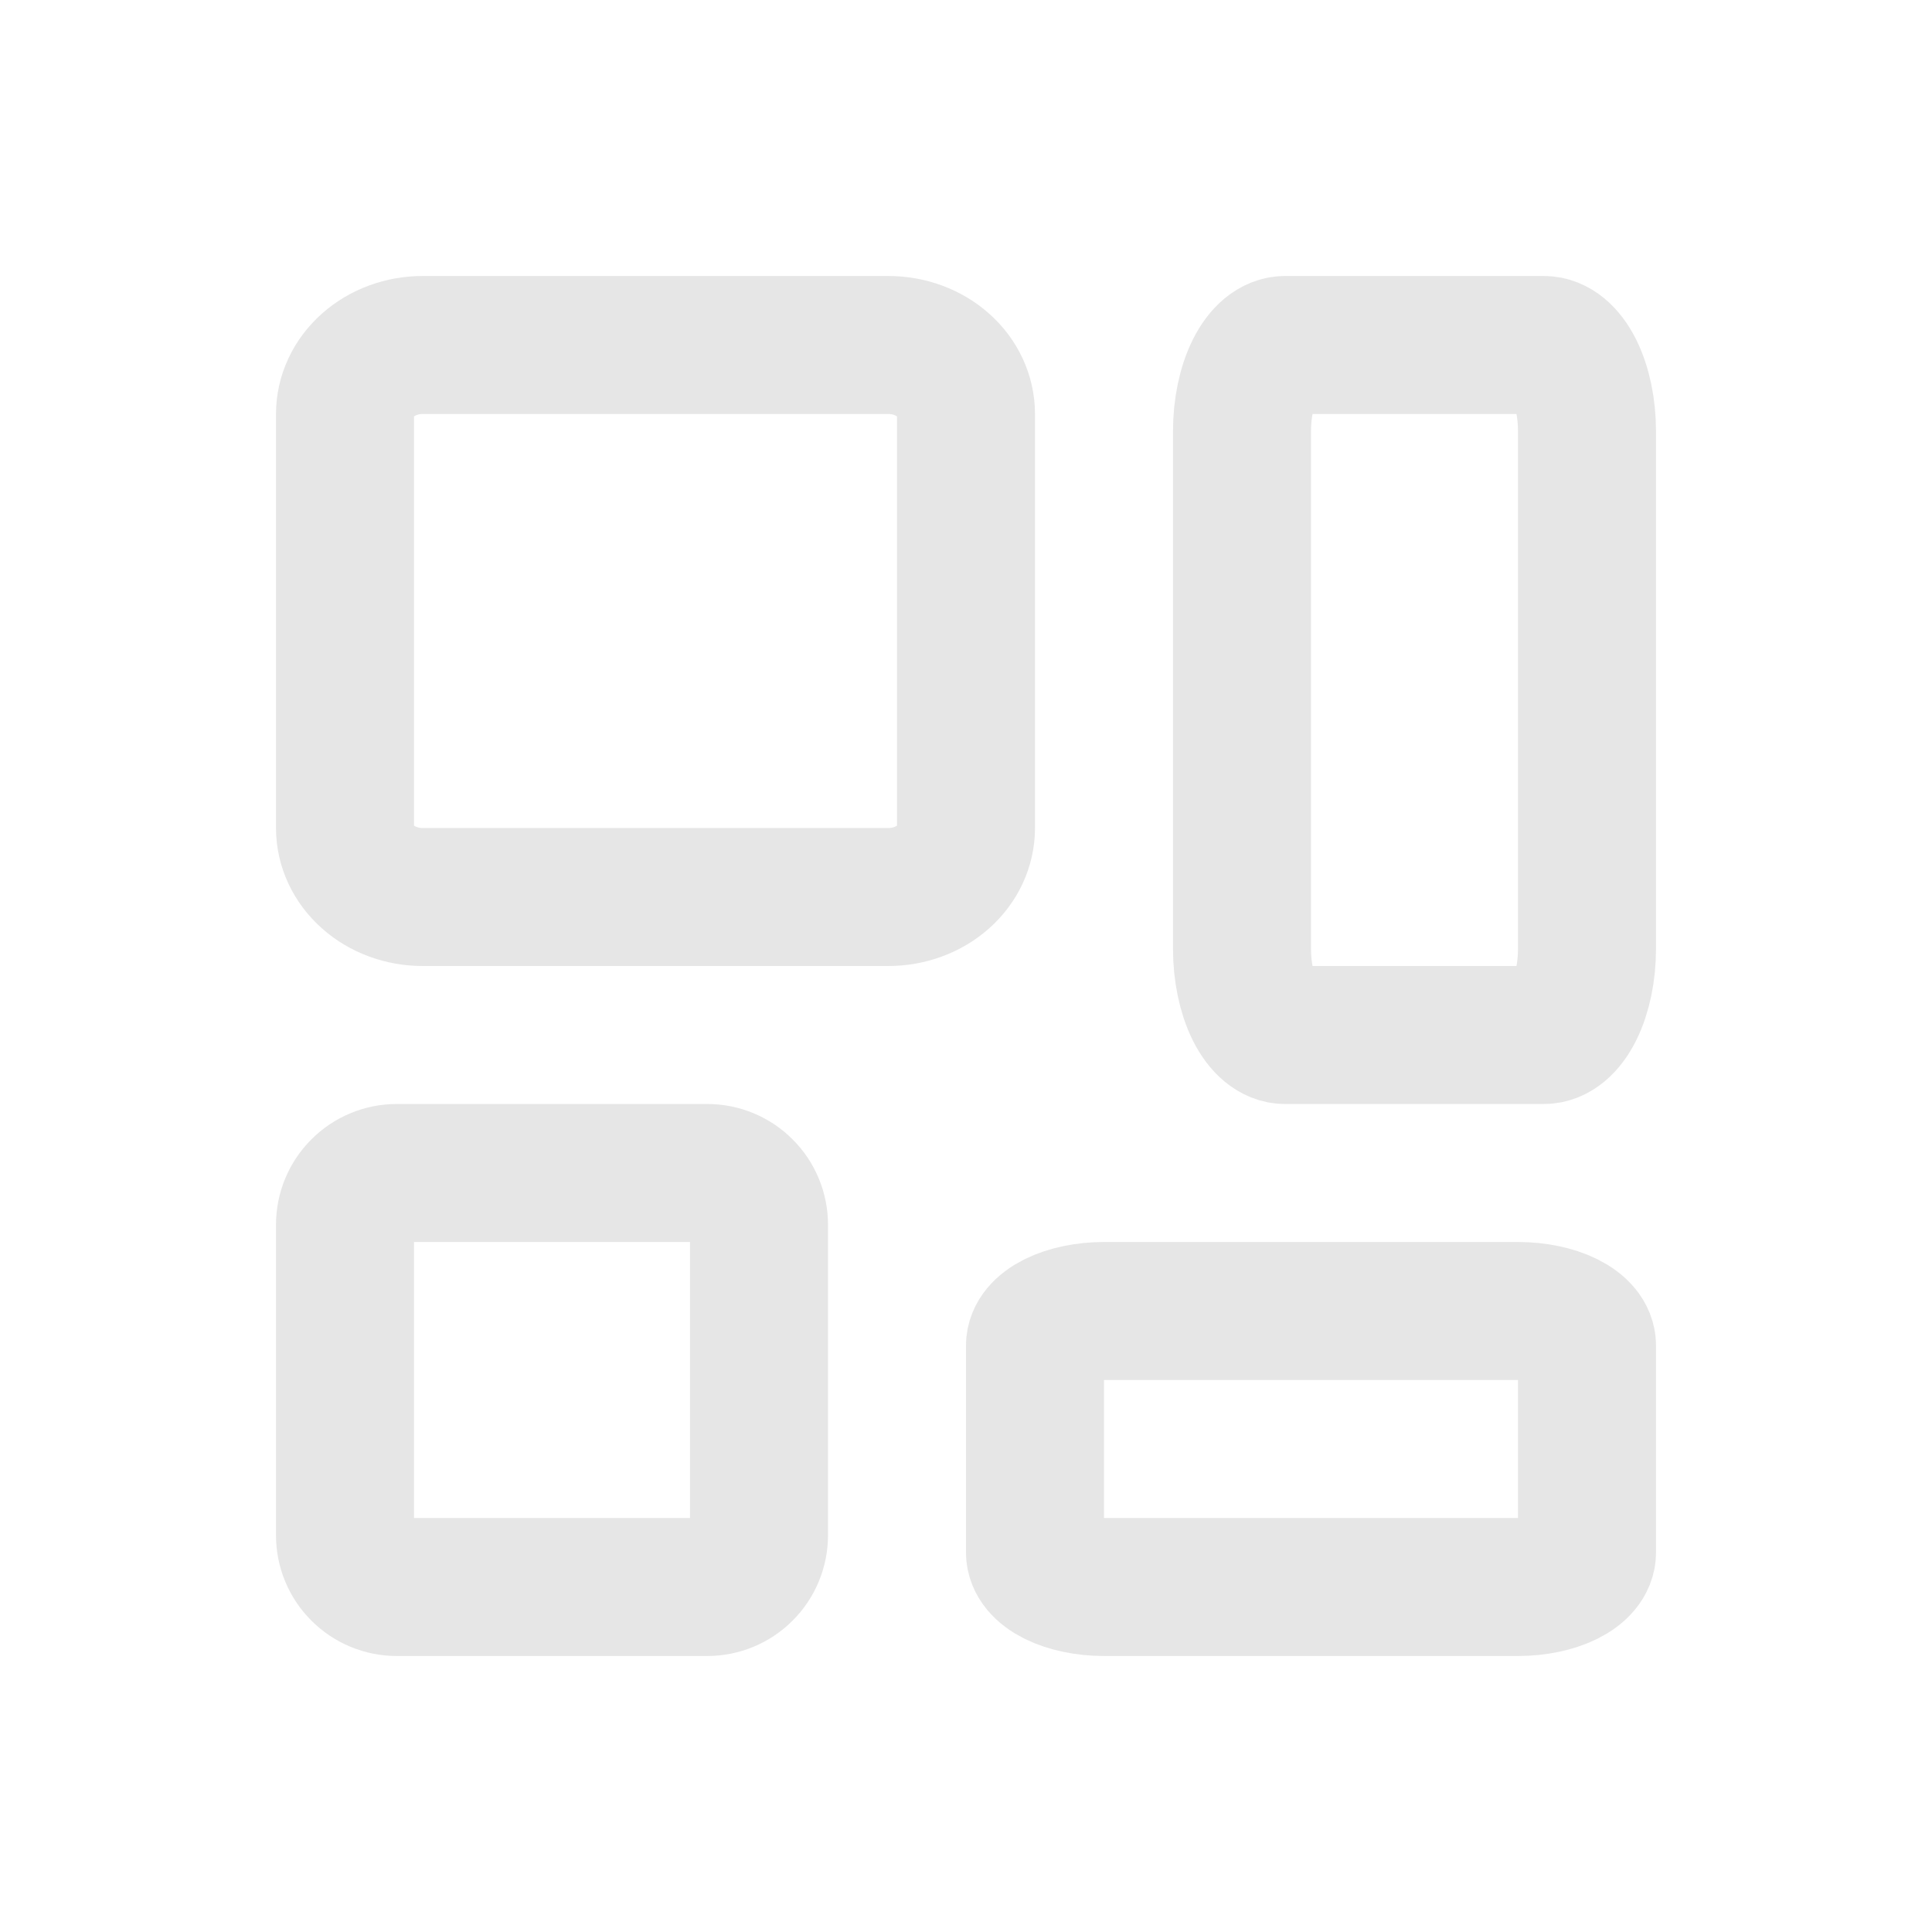 <svg width="28" height="28" viewBox="0 0 28 28" fill="none" xmlns="http://www.w3.org/2000/svg">
<path d="M5 22.25V17.75C5 17.551 5.079 17.36 5.22 17.22C5.36 17.079 5.551 17 5.75 17H10.25C10.449 17 10.64 17.079 10.78 17.22C10.921 17.36 11 17.551 11 17.75V22.25C11 22.449 10.921 22.64 10.78 22.78C10.64 22.921 10.449 23 10.25 23H5.75C5.551 23 5.36 22.921 5.22 22.78C5.079 22.64 5 22.449 5 22.25Z" stroke="#E6E6E6" stroke-width="2" stroke-linecap="round" stroke-linejoin="round"/>
<path d="M5 12V6C5 5.735 5.119 5.48 5.33 5.293C5.54 5.105 5.827 5 6.125 5H12.875C13.173 5 13.46 5.105 13.671 5.293C13.882 5.48 14 5.735 14 6V12C14 12.265 13.882 12.52 13.671 12.707C13.46 12.895 13.173 13 12.875 13H6.125C5.827 13 5.54 12.895 5.33 12.707C5.119 12.52 5 12.265 5 12Z" stroke="#E6E6E6" stroke-width="2" stroke-linecap="round" stroke-linejoin="round"/>
<path d="M15 22.5V19.5C15 19.367 15.105 19.24 15.293 19.146C15.48 19.053 15.735 19 16 19H22C22.265 19 22.52 19.053 22.707 19.146C22.895 19.24 23 19.367 23 19.5V22.5C23 22.633 22.895 22.76 22.707 22.854C22.52 22.947 22.265 23 22 23H16C15.735 23 15.48 22.947 15.293 22.854C15.105 22.76 15 22.633 15 22.5Z" stroke="#E6E6E6" stroke-width="2" stroke-linecap="round" stroke-linejoin="round"/>
<path d="M18 13.75V6.25C18 5.918 18.066 5.601 18.183 5.366C18.3 5.132 18.459 5 18.625 5H22.375C22.541 5 22.7 5.132 22.817 5.366C22.934 5.601 23 5.918 23 6.25V13.75C23 14.082 22.934 14.399 22.817 14.634C22.7 14.868 22.541 15 22.375 15H18.625C18.459 15 18.3 14.868 18.183 14.634C18.066 14.399 18 14.082 18 13.75Z" stroke="#E6E6E6" stroke-width="2" stroke-linecap="round" stroke-linejoin="round"/>
</svg>
